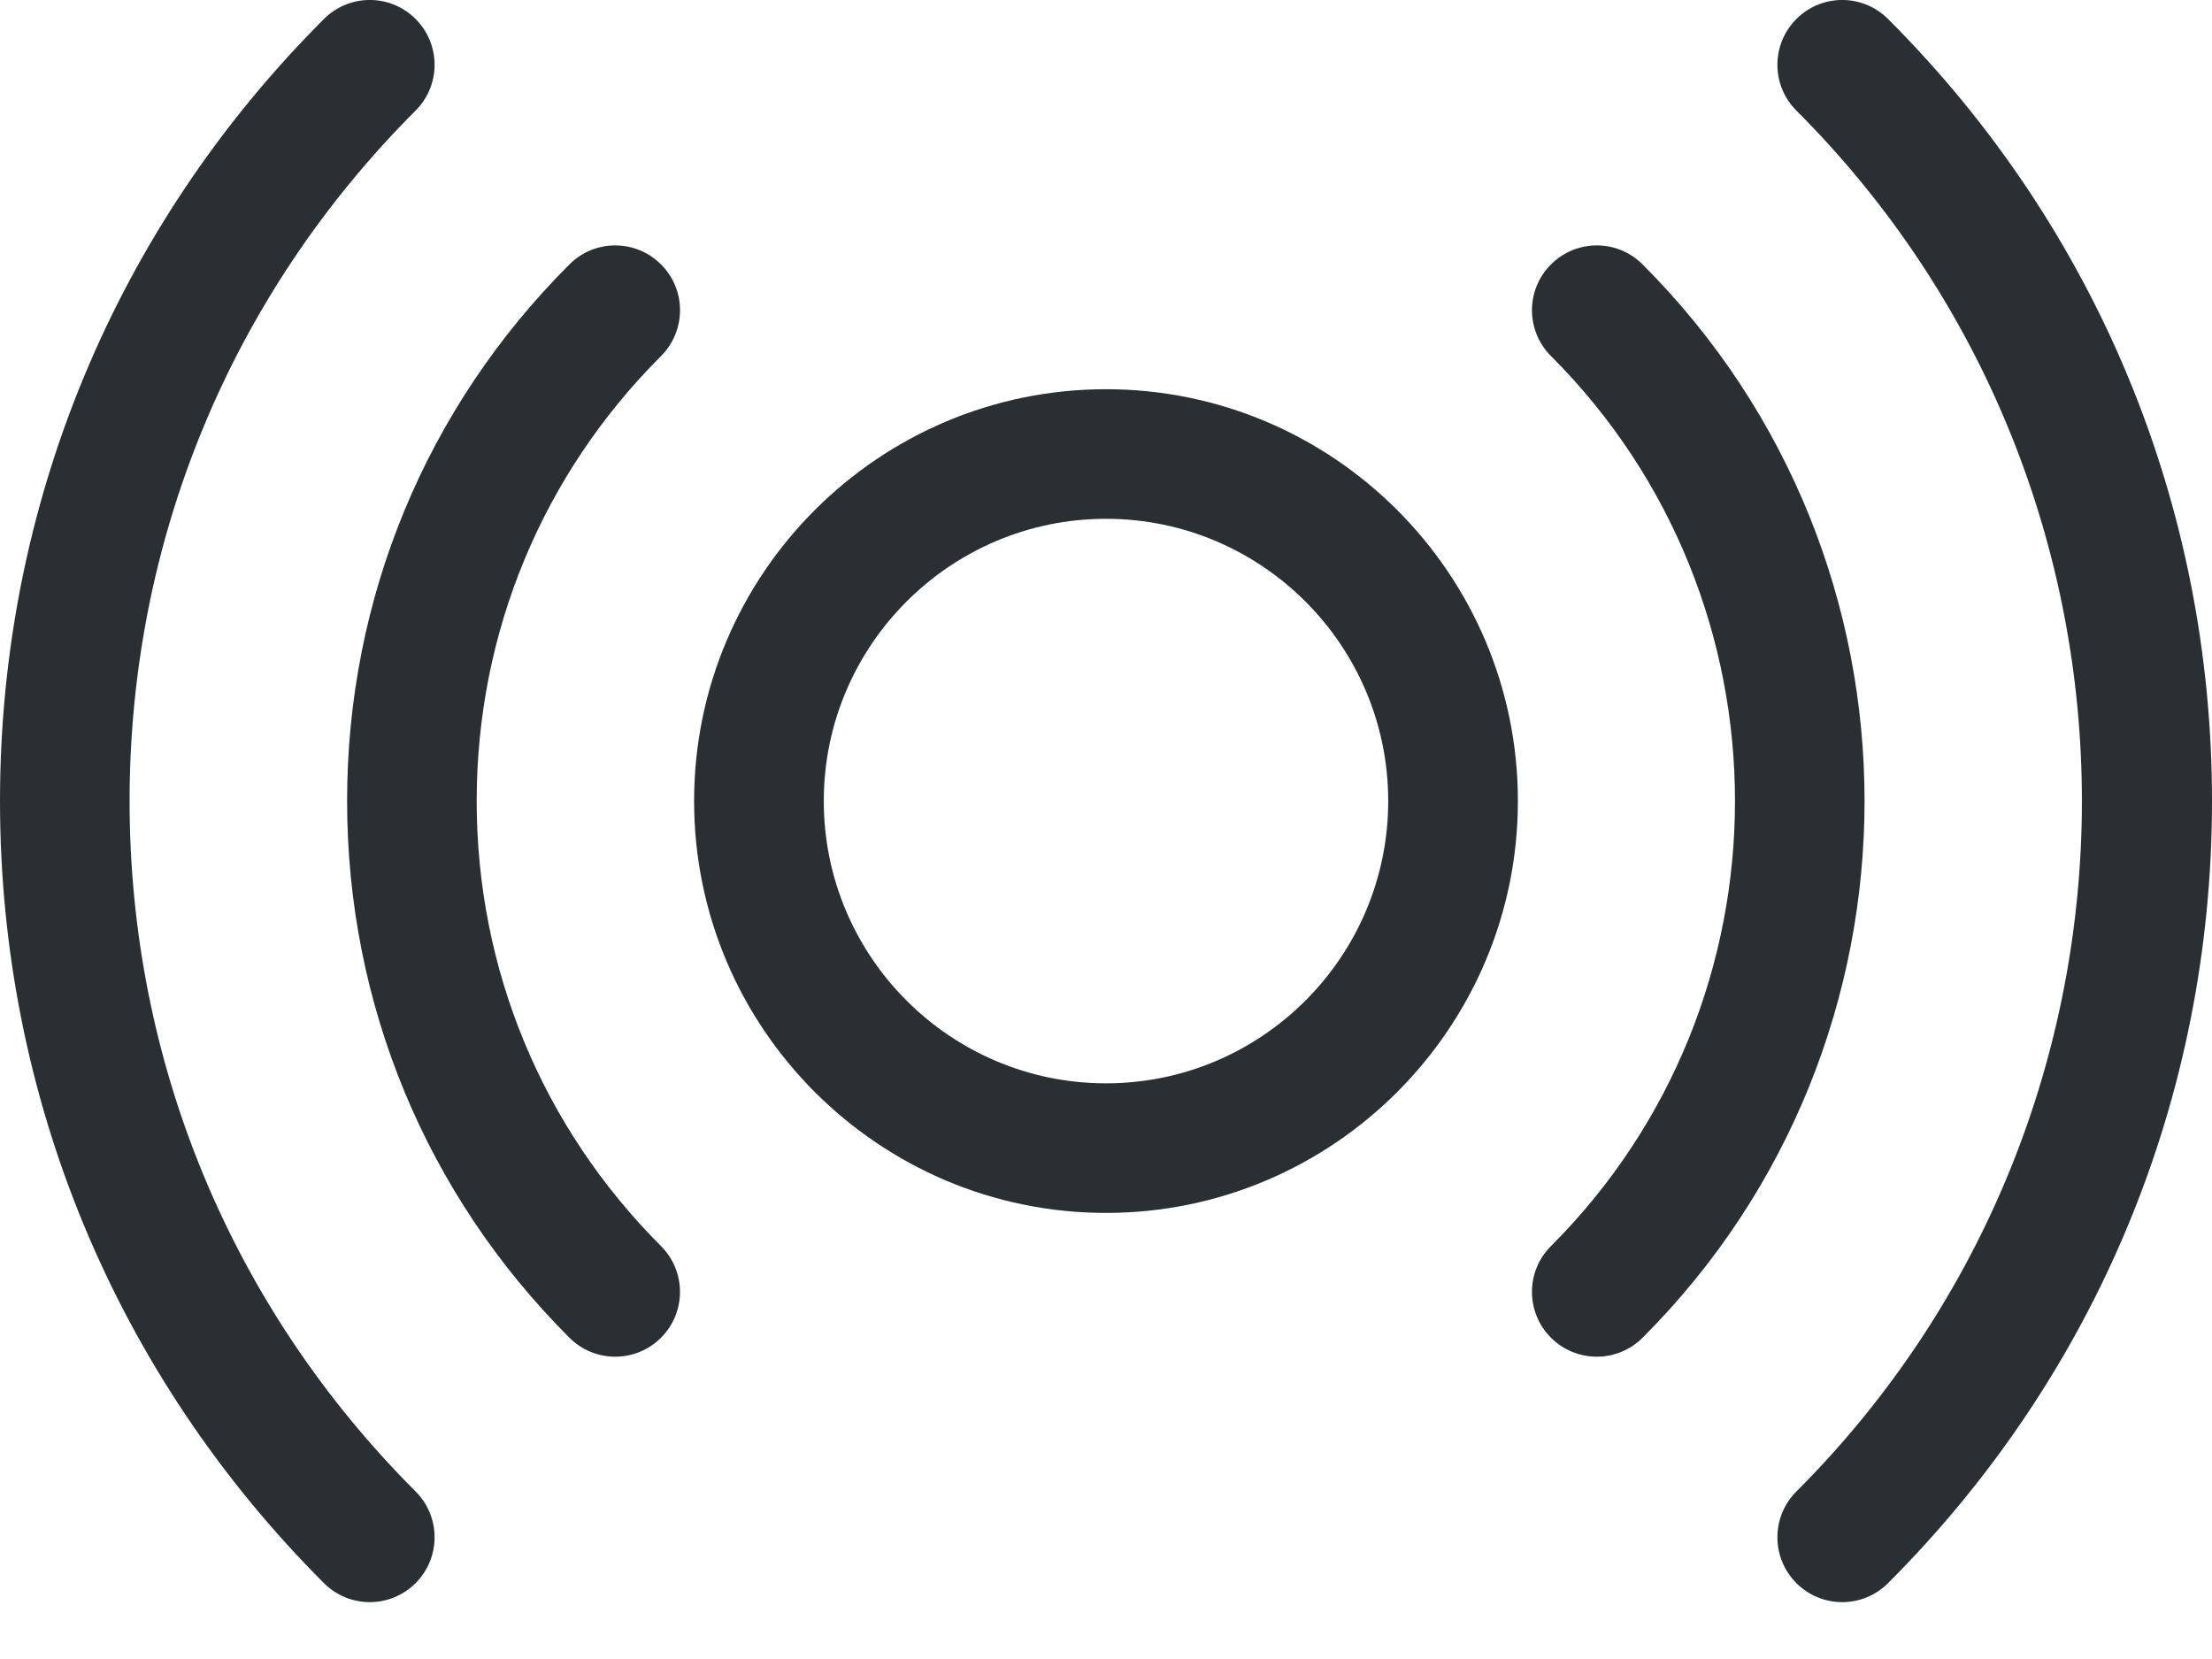 <svg width="24" height="18" viewBox="0 0 24 18" fill="none" xmlns="http://www.w3.org/2000/svg">
<path d="M20.485 0.206C20.21 -0.069 19.765 -0.069 19.491 0.206C19.216 0.48 19.216 0.926 19.491 1.2C23.621 5.331 23.621 12.052 19.491 16.182C19.216 16.457 19.216 16.902 19.491 17.177C19.628 17.314 19.808 17.383 19.988 17.383C20.168 17.383 20.348 17.314 20.485 17.177C22.752 14.91 24 11.897 24 8.691C24 5.486 22.752 2.472 20.485 0.206Z" fill="#292F33"/>
<path d="M1.406 8.691C1.406 5.862 2.508 3.201 4.509 1.2C4.784 0.926 4.784 0.481 4.509 0.206C4.235 -0.069 3.789 -0.069 3.515 0.206C1.248 2.472 0 5.486 0 8.691C0 11.896 1.248 14.91 3.515 17.177C3.652 17.314 3.832 17.383 4.012 17.383C4.192 17.383 4.372 17.314 4.509 17.177C4.784 16.902 4.784 16.457 4.509 16.182C2.508 14.181 1.406 11.521 1.406 8.691Z" fill="#292F33"/>
<path d="M17.822 2.869C17.548 2.594 17.103 2.594 16.828 2.869C16.553 3.143 16.553 3.588 16.828 3.863C19.49 6.525 19.49 10.857 16.828 13.52C16.553 13.794 16.553 14.239 16.828 14.514C16.965 14.651 17.145 14.72 17.325 14.72C17.505 14.72 17.685 14.651 17.822 14.514C21.033 11.303 21.033 6.079 17.822 2.869Z" fill="#292F33"/>
<path d="M5.172 8.691C5.172 6.867 5.882 5.153 7.172 3.863C7.447 3.588 7.447 3.143 7.172 2.869C6.897 2.594 6.452 2.594 6.178 2.869C4.622 4.424 3.766 6.492 3.766 8.691C3.766 10.891 4.622 12.959 6.178 14.514C6.315 14.651 6.495 14.72 6.675 14.72C6.855 14.72 7.035 14.651 7.172 14.514C7.447 14.239 7.446 13.794 7.172 13.52C5.882 12.23 5.172 10.515 5.172 8.691Z" fill="#292F33"/>
<path d="M12 4.223C9.536 4.223 7.531 6.227 7.531 8.691C7.531 11.155 9.536 13.16 12 13.16C14.464 13.16 16.469 11.155 16.469 8.691C16.469 6.227 14.464 4.223 12 4.223ZM12 11.754C10.311 11.754 8.938 10.38 8.938 8.691C8.938 7.003 10.311 5.629 12 5.629C13.689 5.629 15.062 7.003 15.062 8.691C15.062 10.38 13.689 11.754 12 11.754Z" fill="#292F33"/>
</svg>
